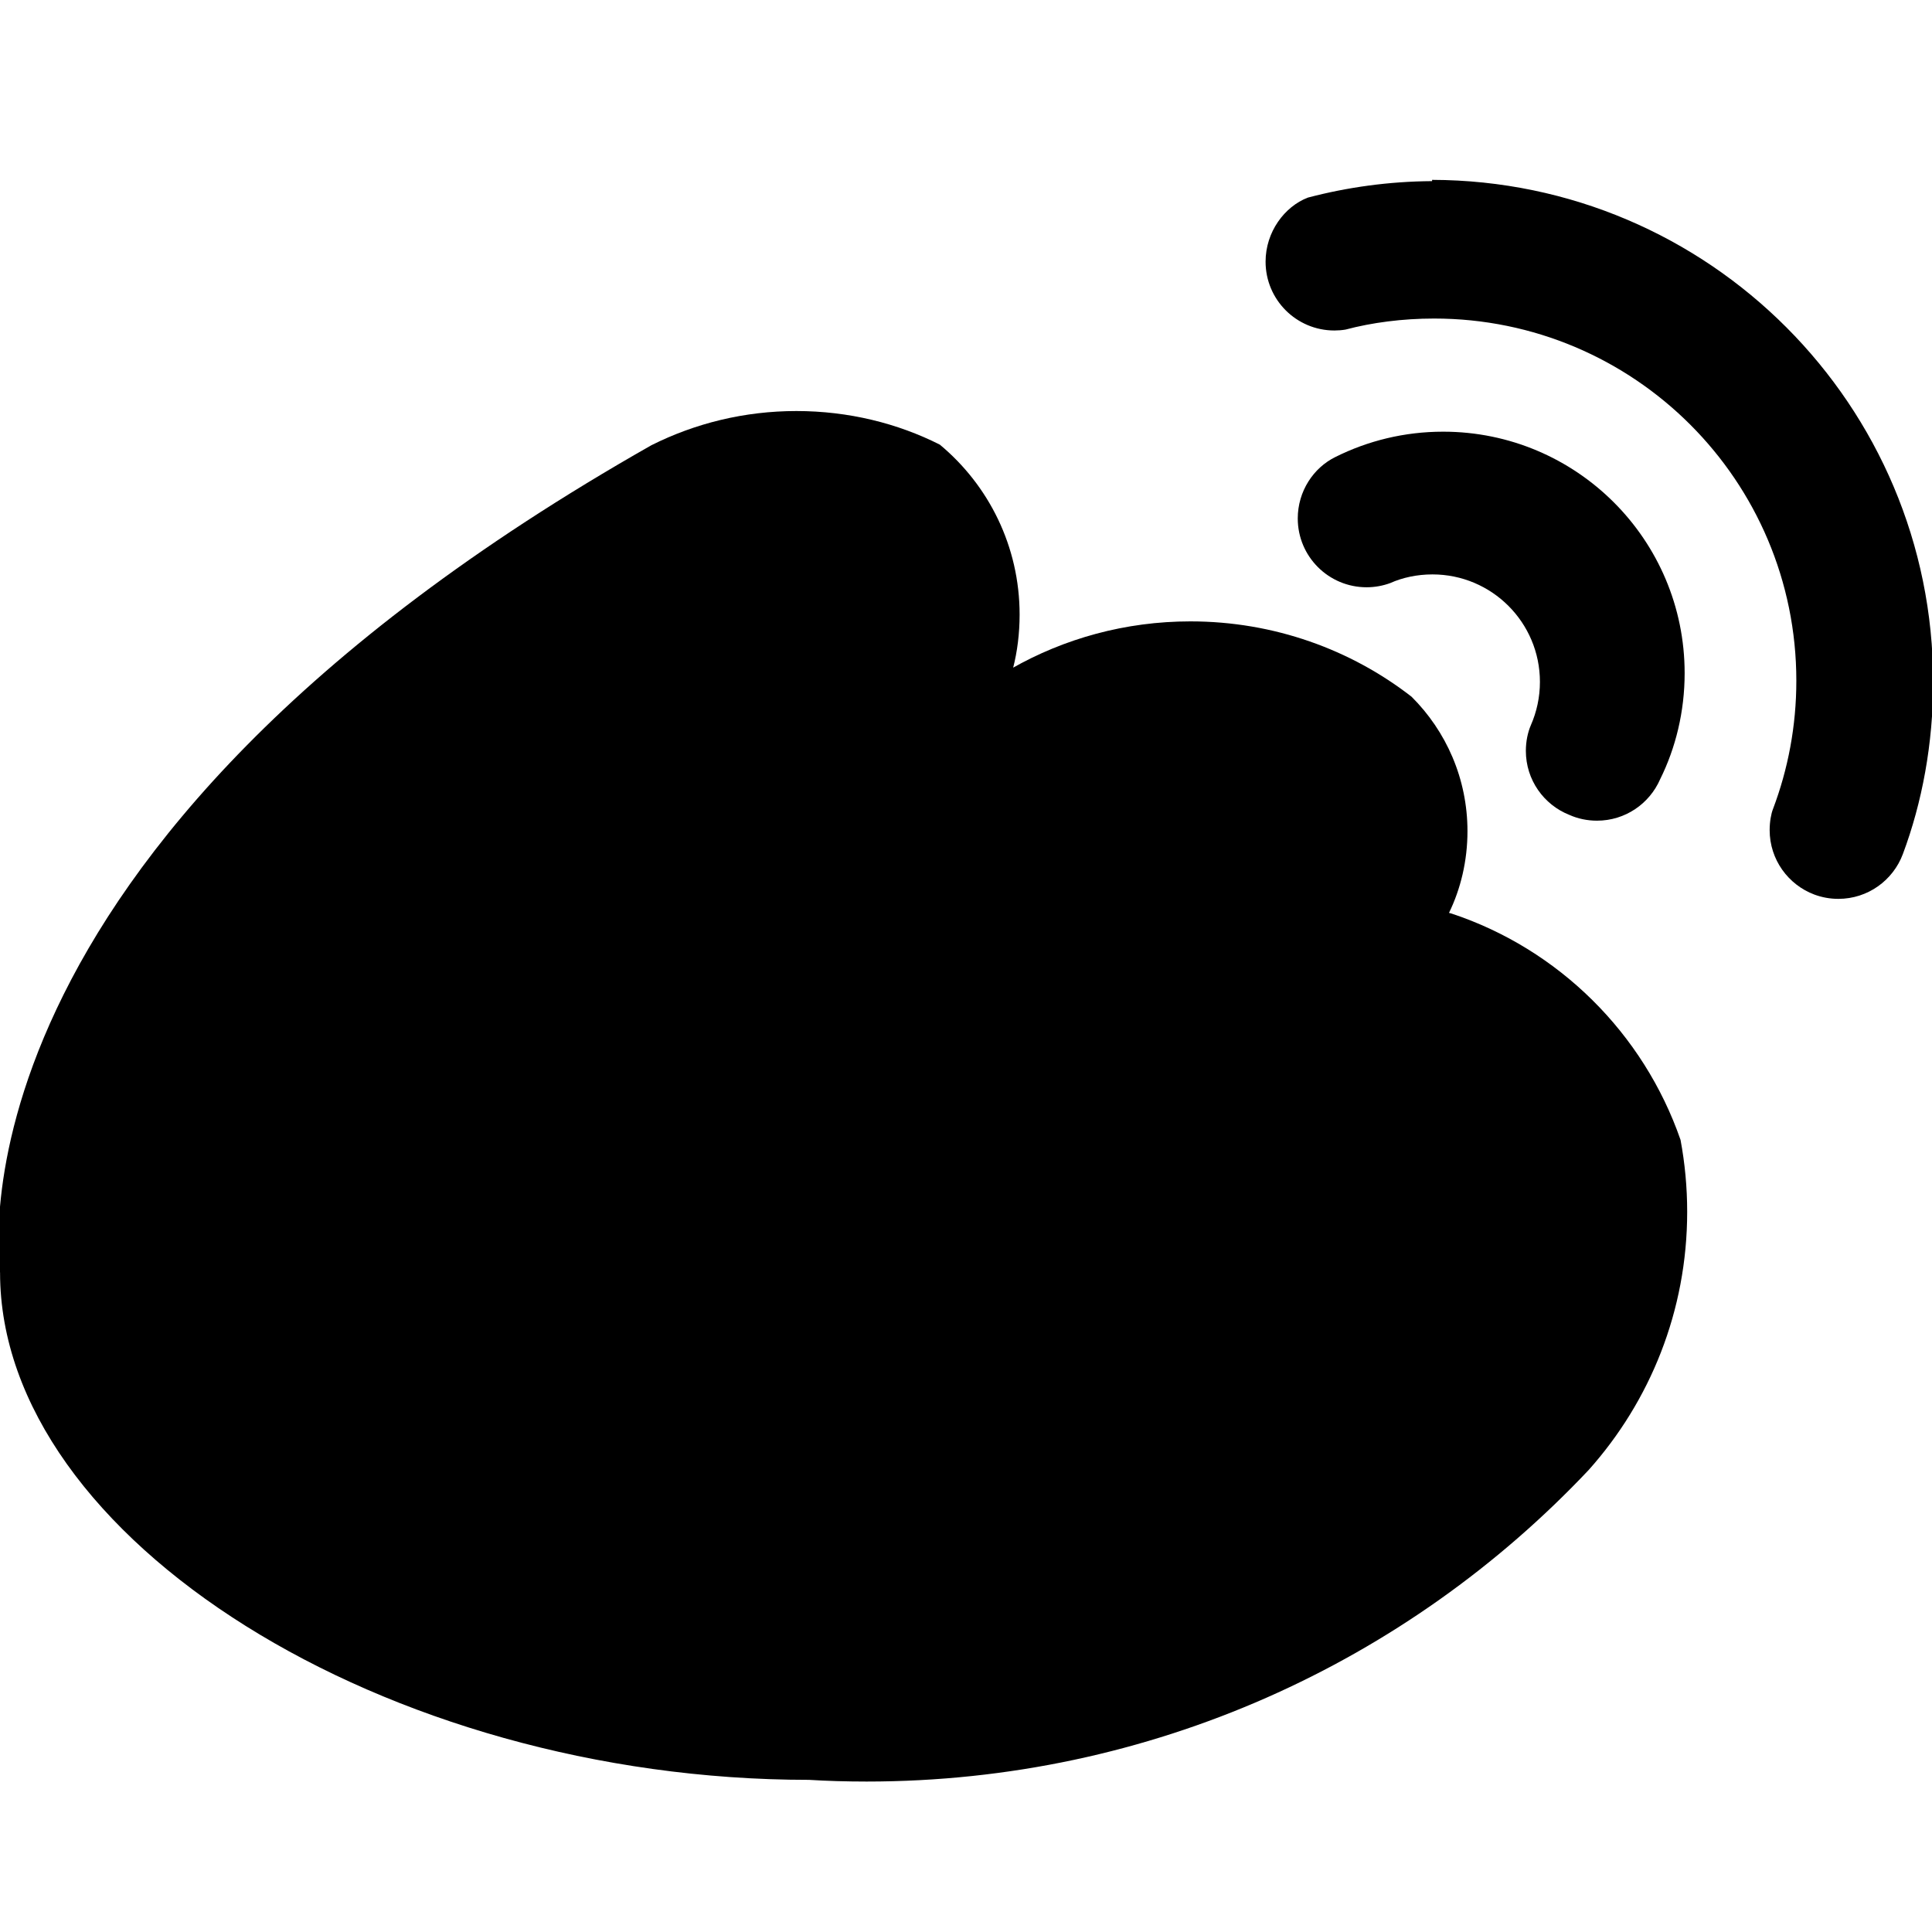 <!-- Generated by IcoMoon.io -->
<svg version="1.1" xmlns="http://www.w3.org/2000/svg" width="32" height="32" viewBox="0 0 32 32">
<title>sina-shape</title>
<path d="M24 15.12c0.193-0.396 0.306-0.861 0.306-1.353 0-0.87-0.354-1.658-0.926-2.227-1.002-0.779-2.278-1.248-3.663-1.248-1.079 0-2.092 0.285-2.966 0.783l0.030-0.015c0.068-0.264 0.107-0.567 0.107-0.88 0-1.132-0.514-2.144-1.321-2.815-0.697-0.353-1.513-0.557-2.376-0.557s-1.679 0.204-2.401 0.566c-11.889 6.746-10.789 13.586-10.789 13.706 0 4.4 6.38 8.4 13.4 8.4 0.285 0.018 0.618 0.028 0.953 0.028 4.713 0 8.962-1.983 11.959-5.16 1.016-1.137 1.632-2.635 1.632-4.276 0-0.407-0.038-0.806-0.11-1.192-0.613-1.767-2.019-3.16-3.791-3.748z"></path>
<path d="M26 13.5c0.133 0.059 0.288 0.093 0.451 0.093 0.468 0 0.87-0.282 1.046-0.686 0.257-0.518 0.406-1.12 0.406-1.757 0-2.209-1.791-4-4-4-0.642 0-1.248 0.151-1.786 0.42-0.362 0.178-0.622 0.567-0.622 1.017 0 0.63 0.51 1.14 1.14 1.14 0.138 0 0.271-0.025 0.393-0.070 0.2-0.090 0.443-0.143 0.698-0.143 0.983 0 1.78 0.797 1.78 1.78 0 0.255-0.054 0.498-0.15 0.717-0.051 0.118-0.083 0.268-0.083 0.426 0 0.481 0.298 0.893 0.72 1.060z"></path>
<path d="M23.72 3c-0.713 0.005-1.401 0.1-2.058 0.273-0.387 0.149-0.7 0.569-0.7 1.061 0 0.63 0.51 1.14 1.14 1.14 0.063 0 0.124-0.005 0.184-0.015 0.436-0.116 0.943-0.183 1.467-0.183 3.314 0 6 2.686 6 6 0 0.748-0.137 1.464-0.387 2.125-0.030 0.075-0.055 0.208-0.055 0.348 0 0.489 0.308 0.906 0.741 1.068 0.124 0.046 0.258 0.071 0.397 0.071 0.489 0 0.906-0.308 1.068-0.741 0.319-0.853 0.502-1.829 0.502-2.848 0-4.588-3.713-8.308-8.299-8.32z"></path>
</svg>
